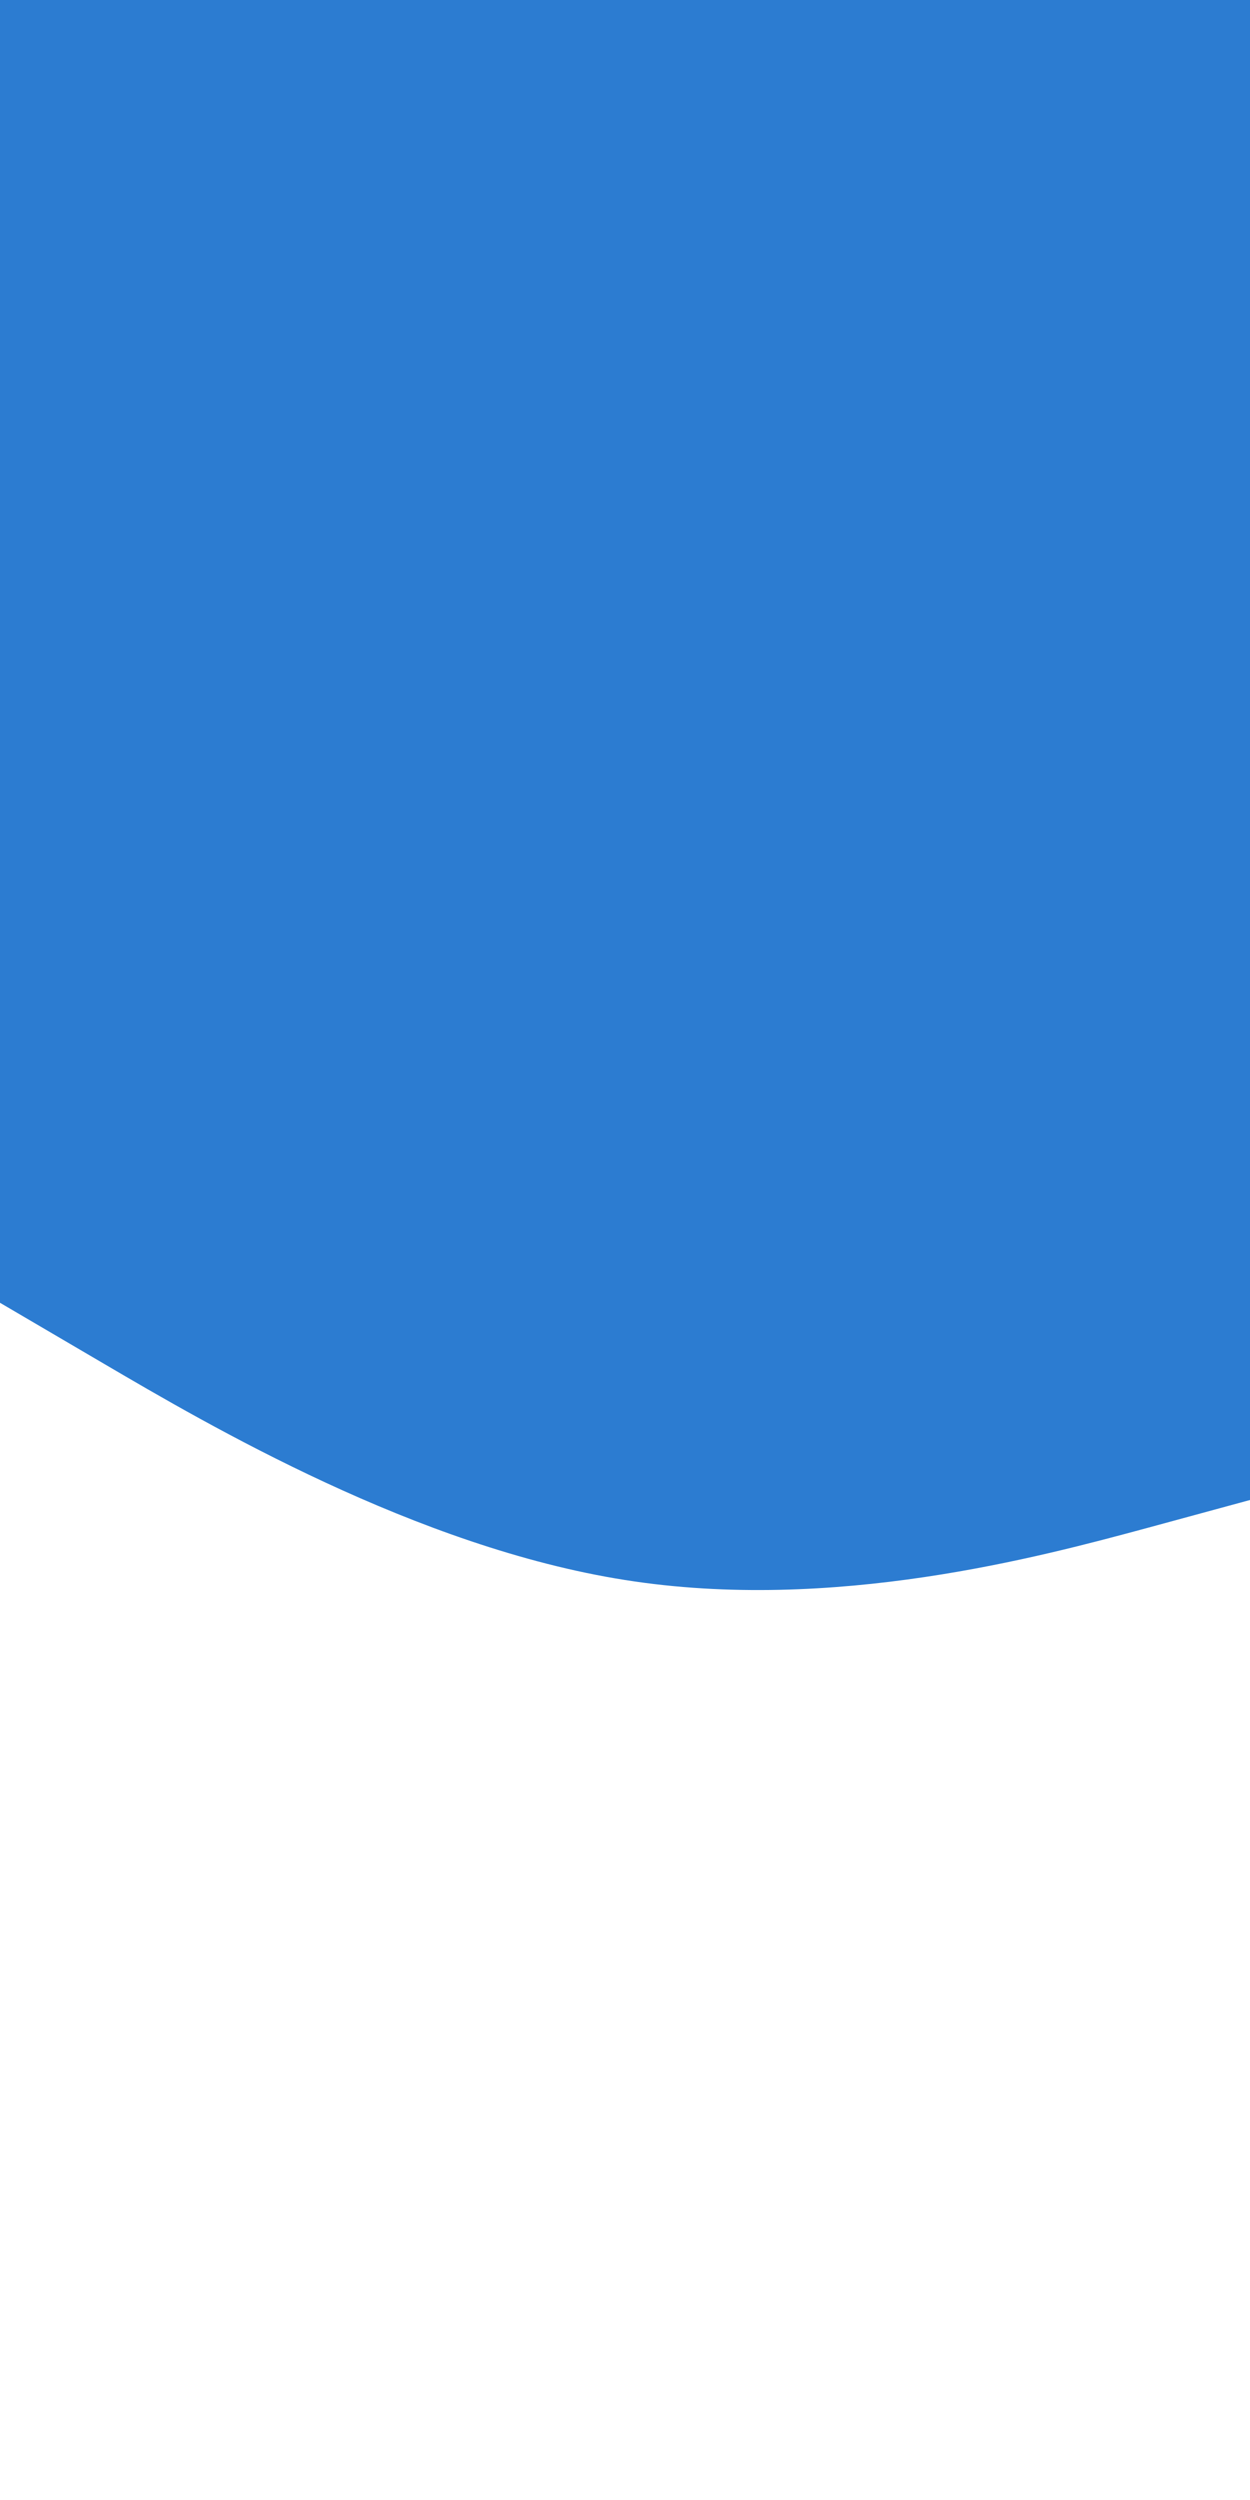 
<svg id="visual" viewBox="0 0 450 900" width="450" height="900" xmlns="http://www.w3.org/2000/svg" xmlns:xlink="http://www.w3.org/1999/xlink" version="1.1"><rect x="0" y="0" width="450" height="900" fill="#2C7CD1"></rect><path d="M0 469L37.5 491C75 513 150 557 225 568.8C300 580.7 375 560.3 412.5 550.2L450 540L450 901L412.5 901C375 901 300 901 225 901C150 901 75 901 37.5 901L0 901Z" fill="#ffffff" strokeLinecap="round" stroke-linejoin="miter"></path></svg>